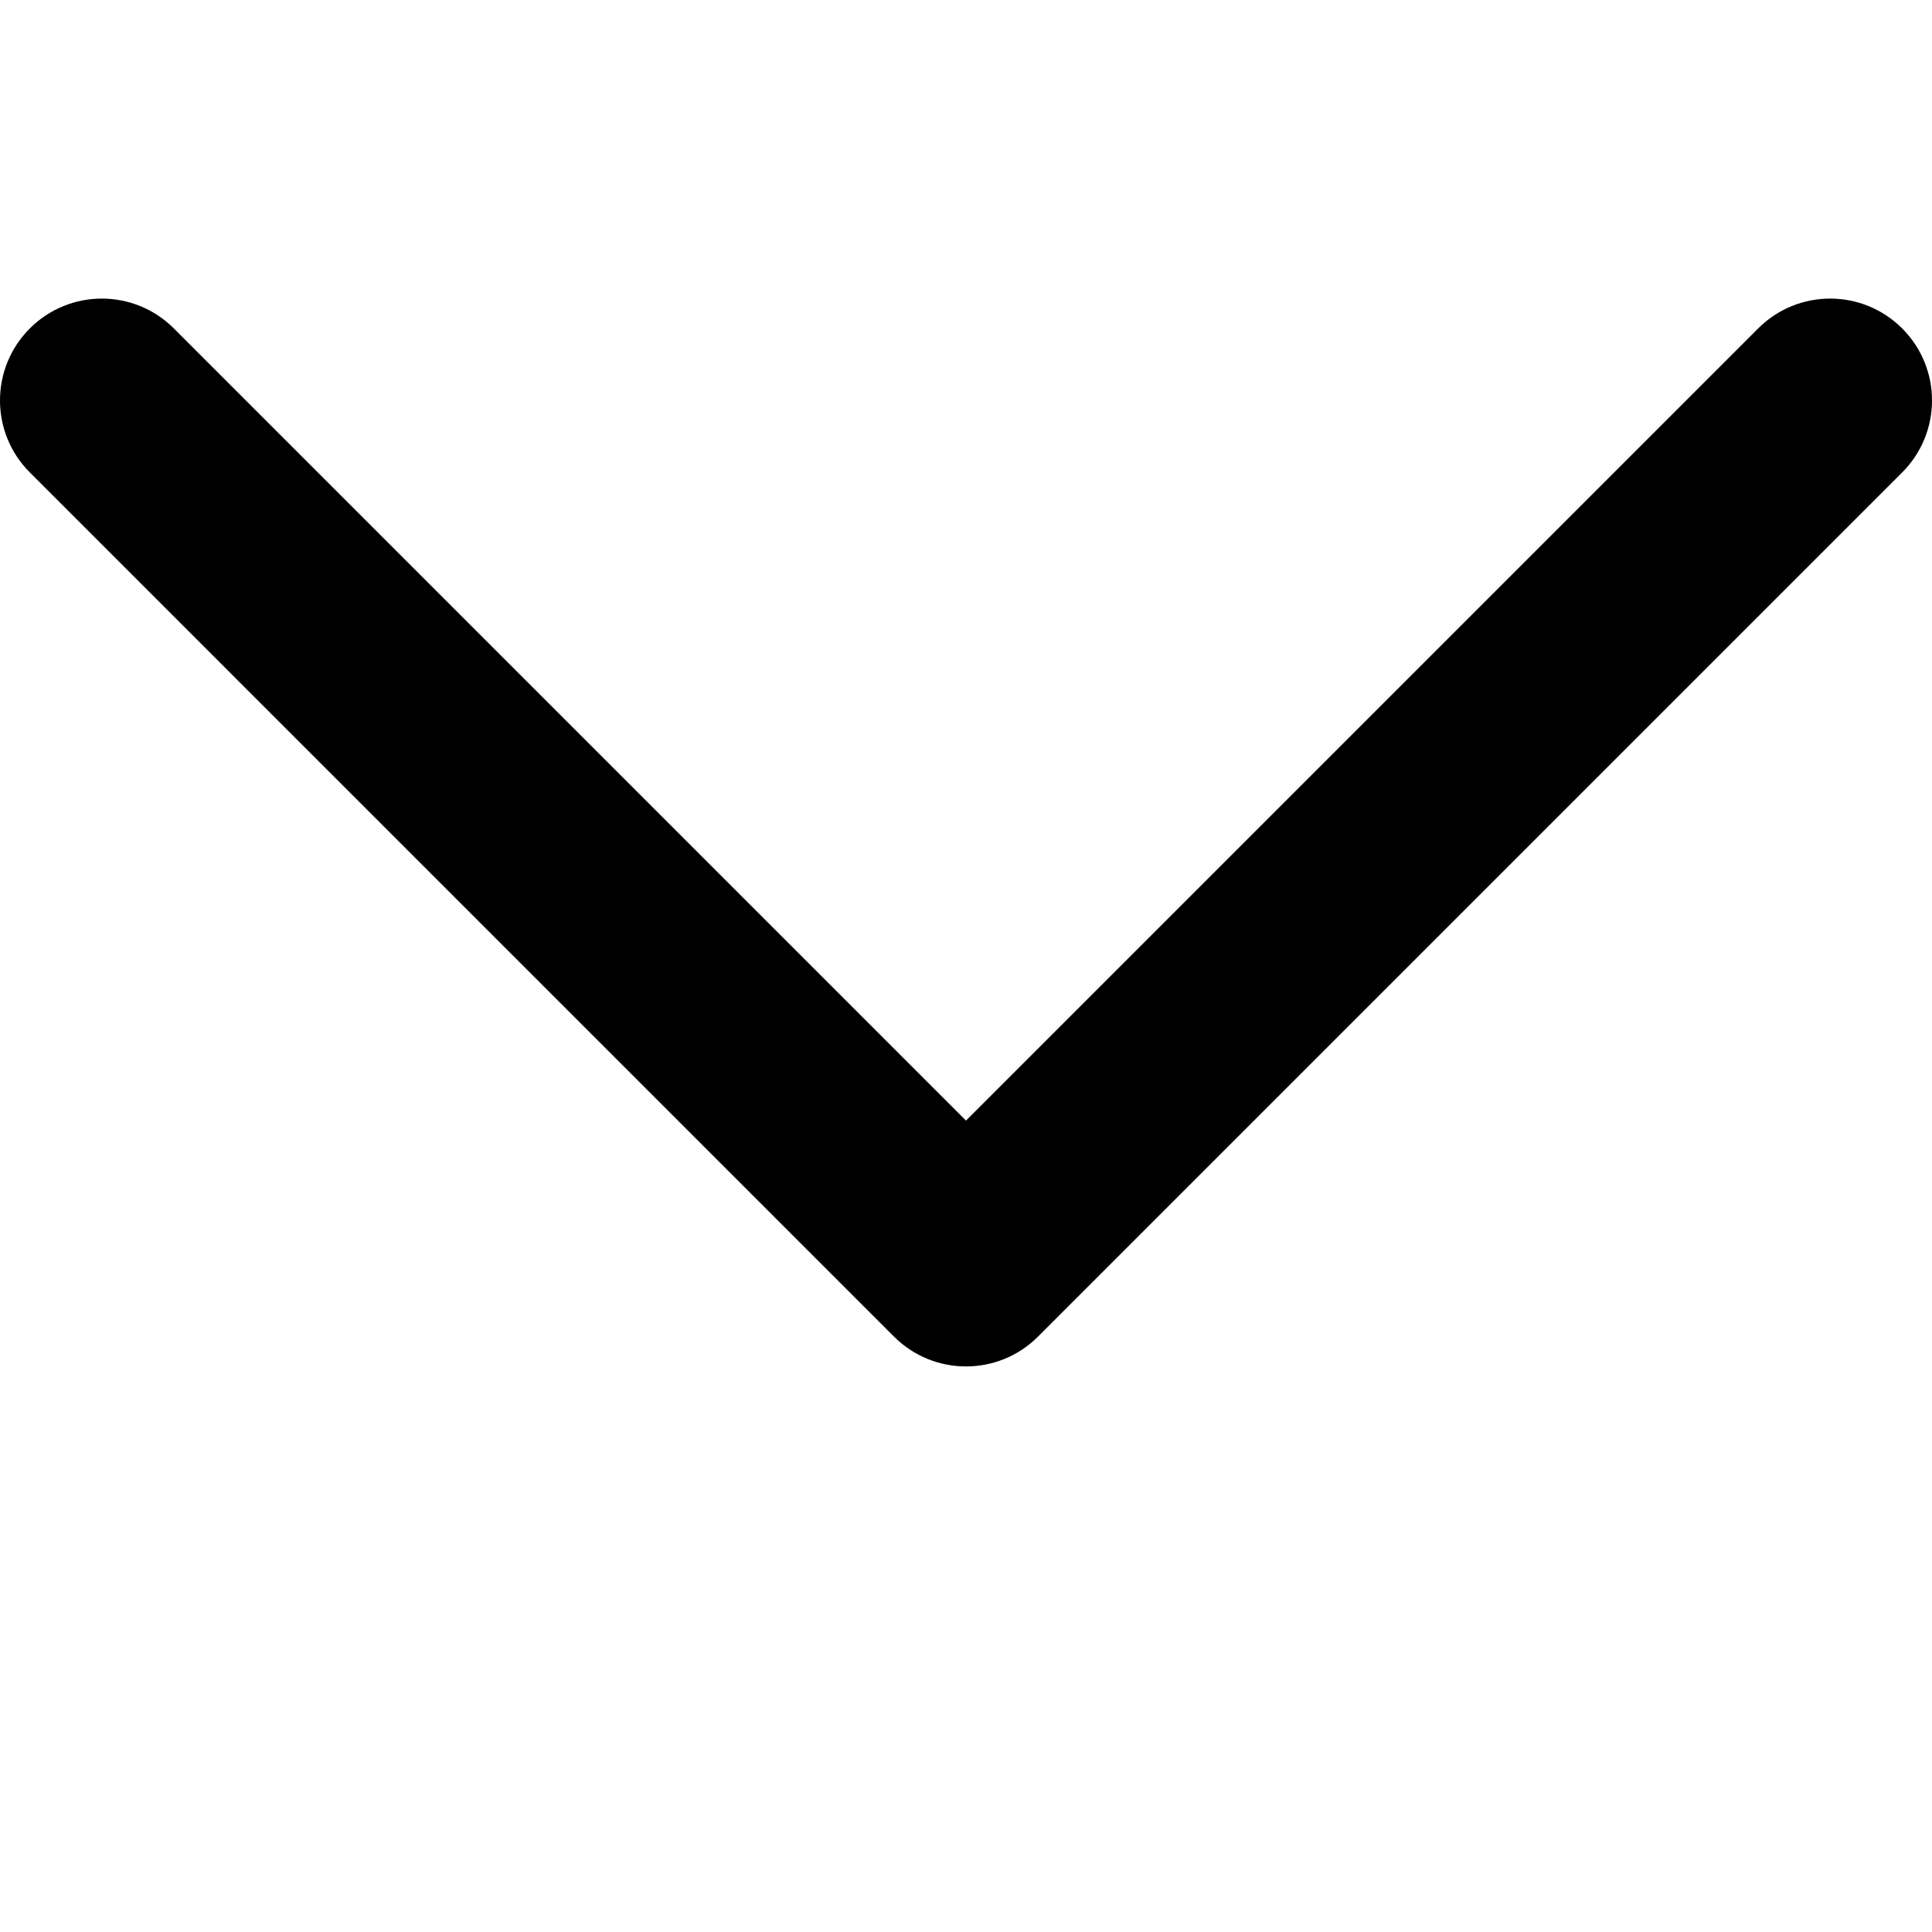 <svg width="24" height="24" xmlns="http://www.w3.org/2000/svg" xmlns:xlink="http://www.w3.org/1999/xlink" version="1.1" x="0px" y="0px" viewBox="0 0 100 69.089"
  enable-background="new 0 0 100 55.271" xml:space="preserve">
  <path fill="#000000" d="M50,55.271c-1.349,0-2.697-0.515-3.727-1.544L1.544,8.998c-2.059-2.059-2.059-5.395,0-7.454  s5.395-2.059,7.454,0L50,42.546L91.002,1.544c2.059-2.059,5.395-2.059,7.454,0c2.059,2.059,2.059,5.395,0,7.454L53.727,53.727  C52.697,54.757,51.349,55.271,50,55.271z"
  />
</svg>